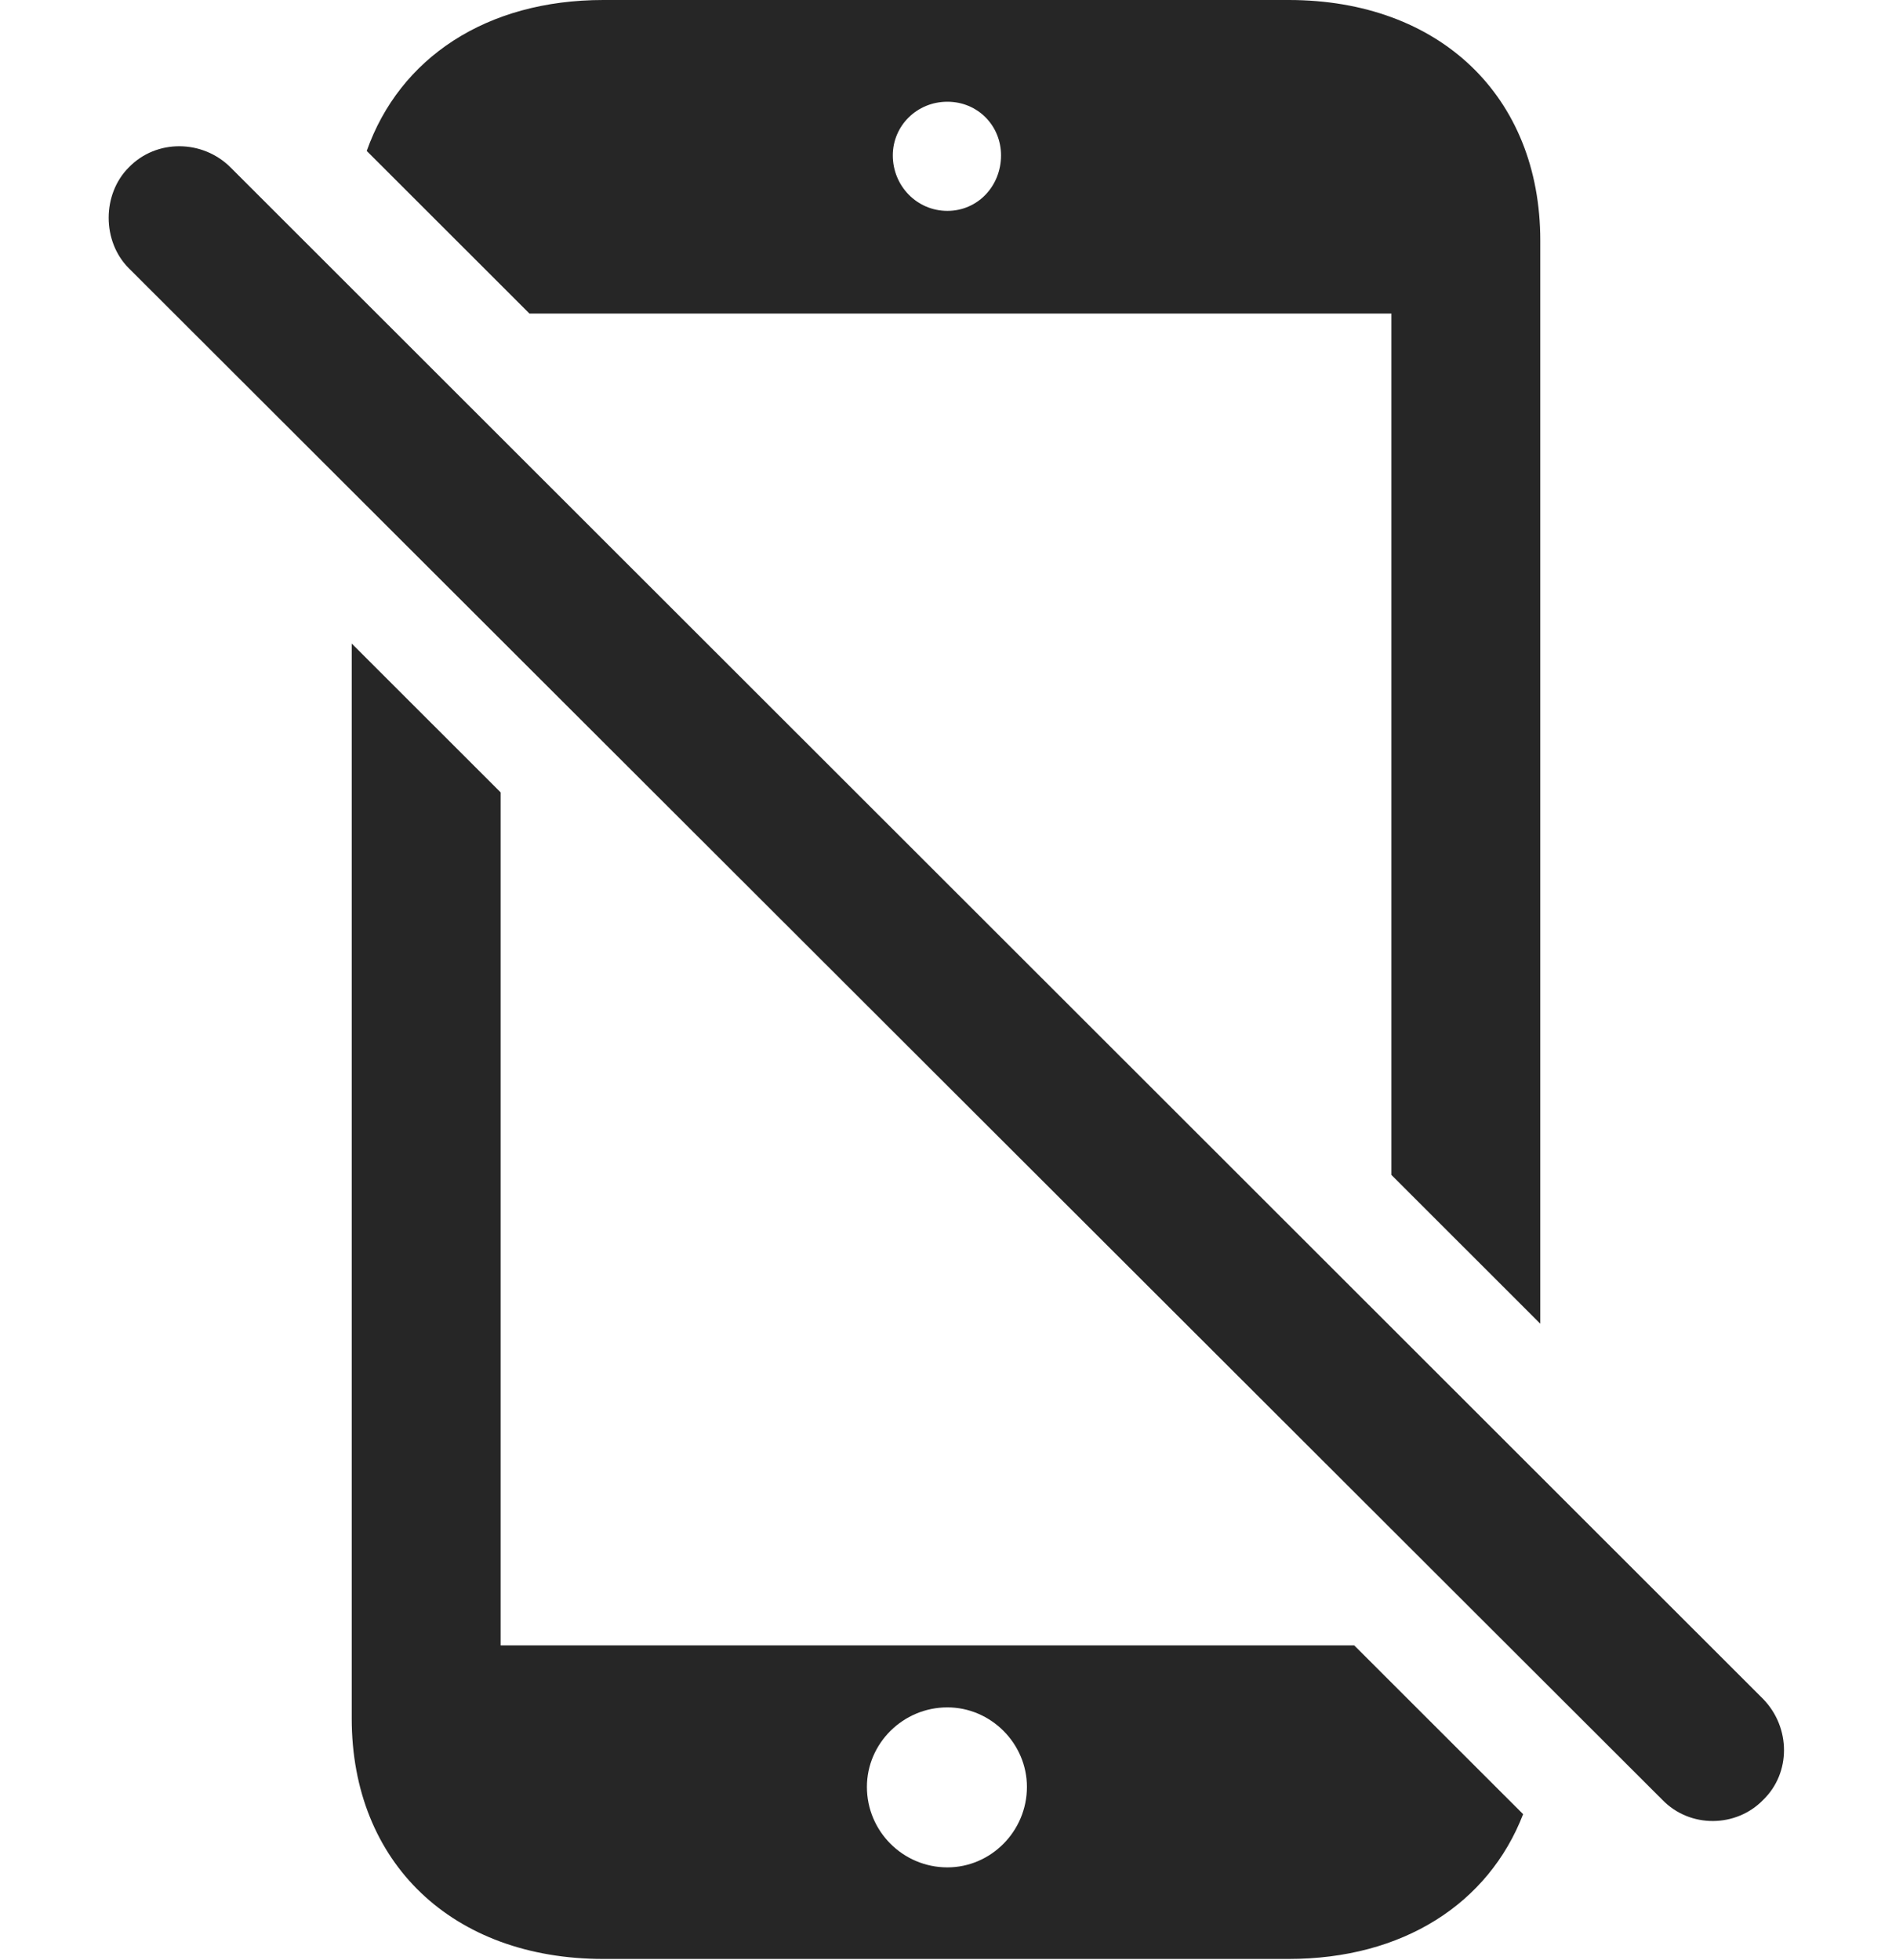 <?xml version="1.0" encoding="UTF-8"?>
<!--Generator: Apple Native CoreSVG 232.5-->
<!DOCTYPE svg
PUBLIC "-//W3C//DTD SVG 1.1//EN"
       "http://www.w3.org/Graphics/SVG/1.1/DTD/svg11.dtd">
<svg version="1.1" xmlns="http://www.w3.org/2000/svg" xmlns:xlink="http://www.w3.org/1999/xlink" width="99.878" height="103.467">
 <g>
  <rect height="103.467" opacity="0" width="99.878" x="0" y="0"/>
  <path d="M26.428 41.831L26.428 86.865L71.489 86.865L80.405 95.775C78.575 100.504 74.059 103.418 68.03 103.418L31.848 103.418C23.889 103.418 18.567 98.34 18.567 90.723L18.567 33.975ZM45.764 94.336C45.764 96.68 47.669 98.584 50.012 98.584C52.307 98.584 54.211 96.68 54.211 94.336C54.211 92.041 52.307 90.137 50.012 90.137C47.669 90.137 45.764 92.041 45.764 94.336ZM81.311 12.695L81.311 69.883L73.45 62.026L73.45 16.553L27.949 16.553L19.36 7.969C21.1 3.047 25.683 0 31.848 0L68.03 0C75.989 0 81.311 5.078 81.311 12.695ZM47.131 8.203C47.131 9.814 48.401 11.133 50.012 11.133C51.623 11.133 52.844 9.814 52.844 8.203C52.844 6.641 51.623 5.371 50.012 5.371C48.401 5.371 47.131 6.641 47.131 8.203Z" fill="#000000" fill-opacity="0.85"/>
  <path d="M87.756 95.019C89.221 96.533 91.663 96.484 93.079 95.019C94.543 93.603 94.543 91.211 93.079 89.697L12.17 8.838C10.706 7.373 8.264 7.324 6.799 8.838C5.383 10.254 5.383 12.744 6.799 14.16Z" fill="#000000" fill-opacity="0.85"/>
 </g>
</svg>

